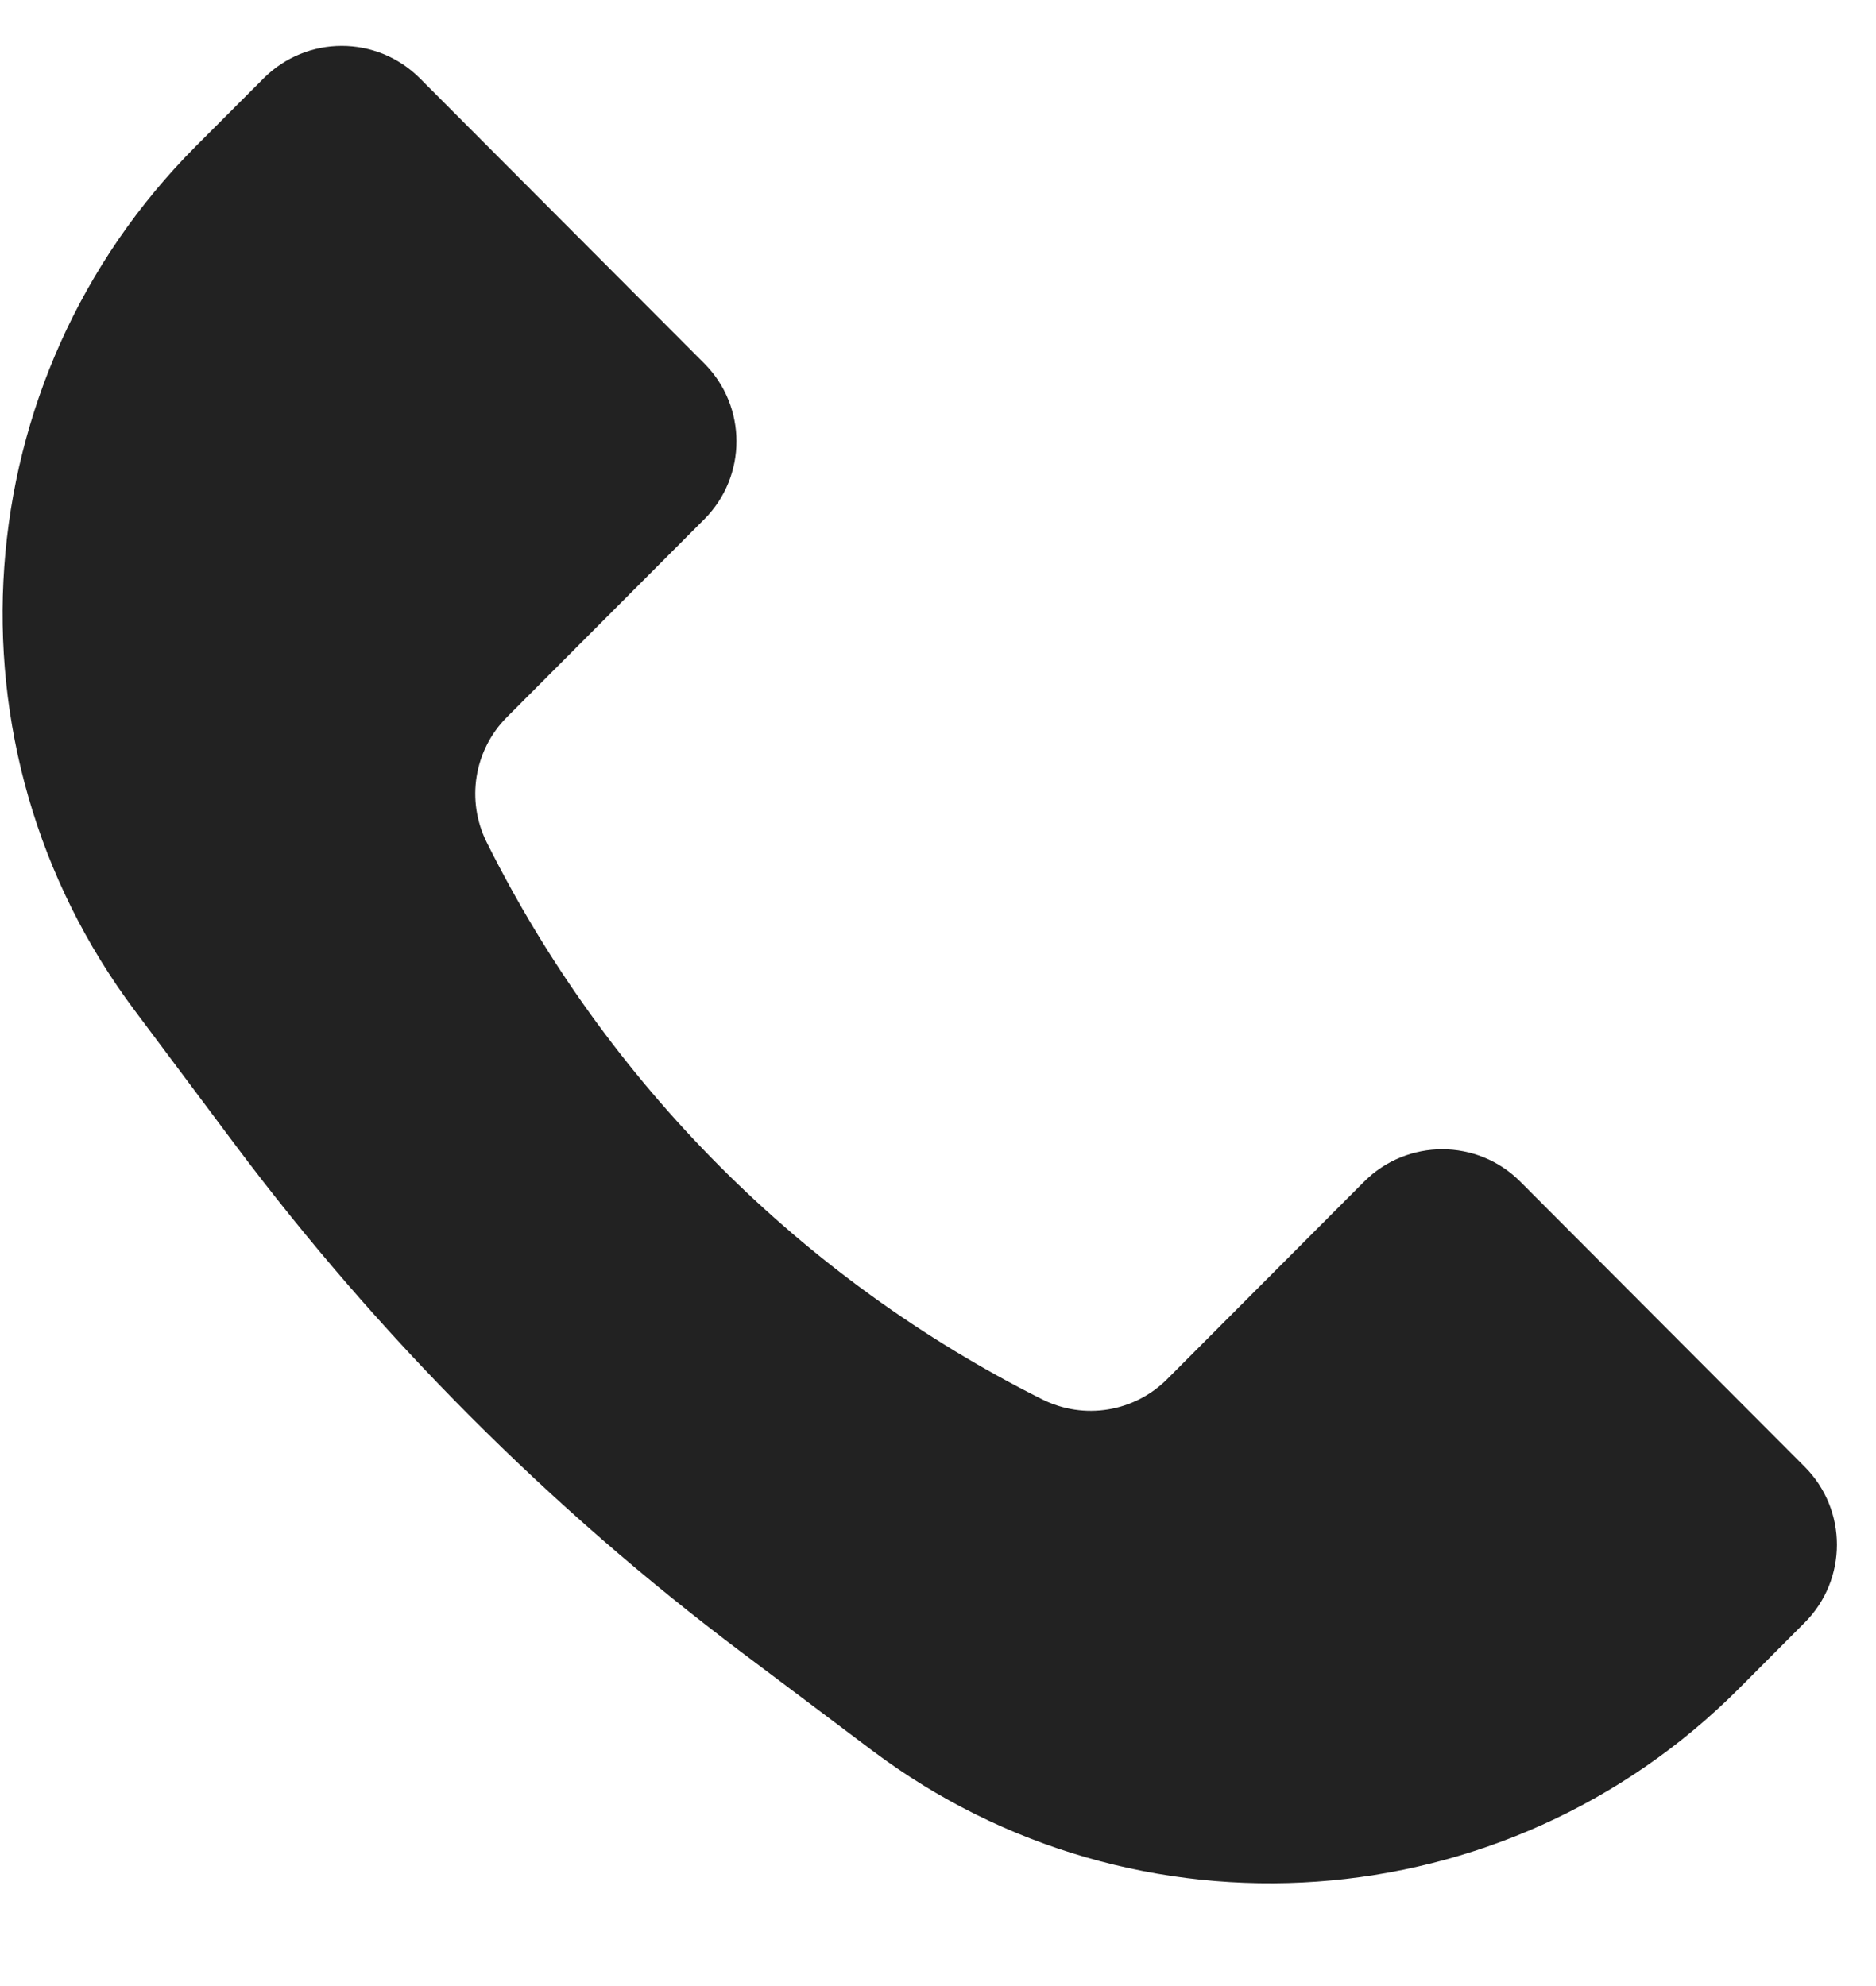 <svg width="17" height="18" viewBox="0 0 17 18" fill="none" xmlns="http://www.w3.org/2000/svg">
<path d="M1.775 1.325L2.389 0.71C2.78 0.318 3.414 0.318 3.805 0.71L6.382 3.294C6.771 3.684 6.771 4.316 6.382 4.706L4.593 6.5C4.295 6.799 4.222 7.256 4.41 7.633C5.497 9.814 7.266 11.591 9.445 12.683C9.823 12.872 10.279 12.798 10.577 12.499L12.361 10.71C12.752 10.318 13.387 10.318 13.777 10.71L16.354 13.294C16.743 13.684 16.743 14.316 16.354 14.706L15.757 15.305C13.644 17.424 10.293 17.662 7.902 15.864L6.72 14.975C4.978 13.665 3.432 12.114 2.126 10.369L1.219 9.156C-0.566 6.77 -0.329 3.435 1.775 1.325Z" fill="#222222"/>
</svg>
